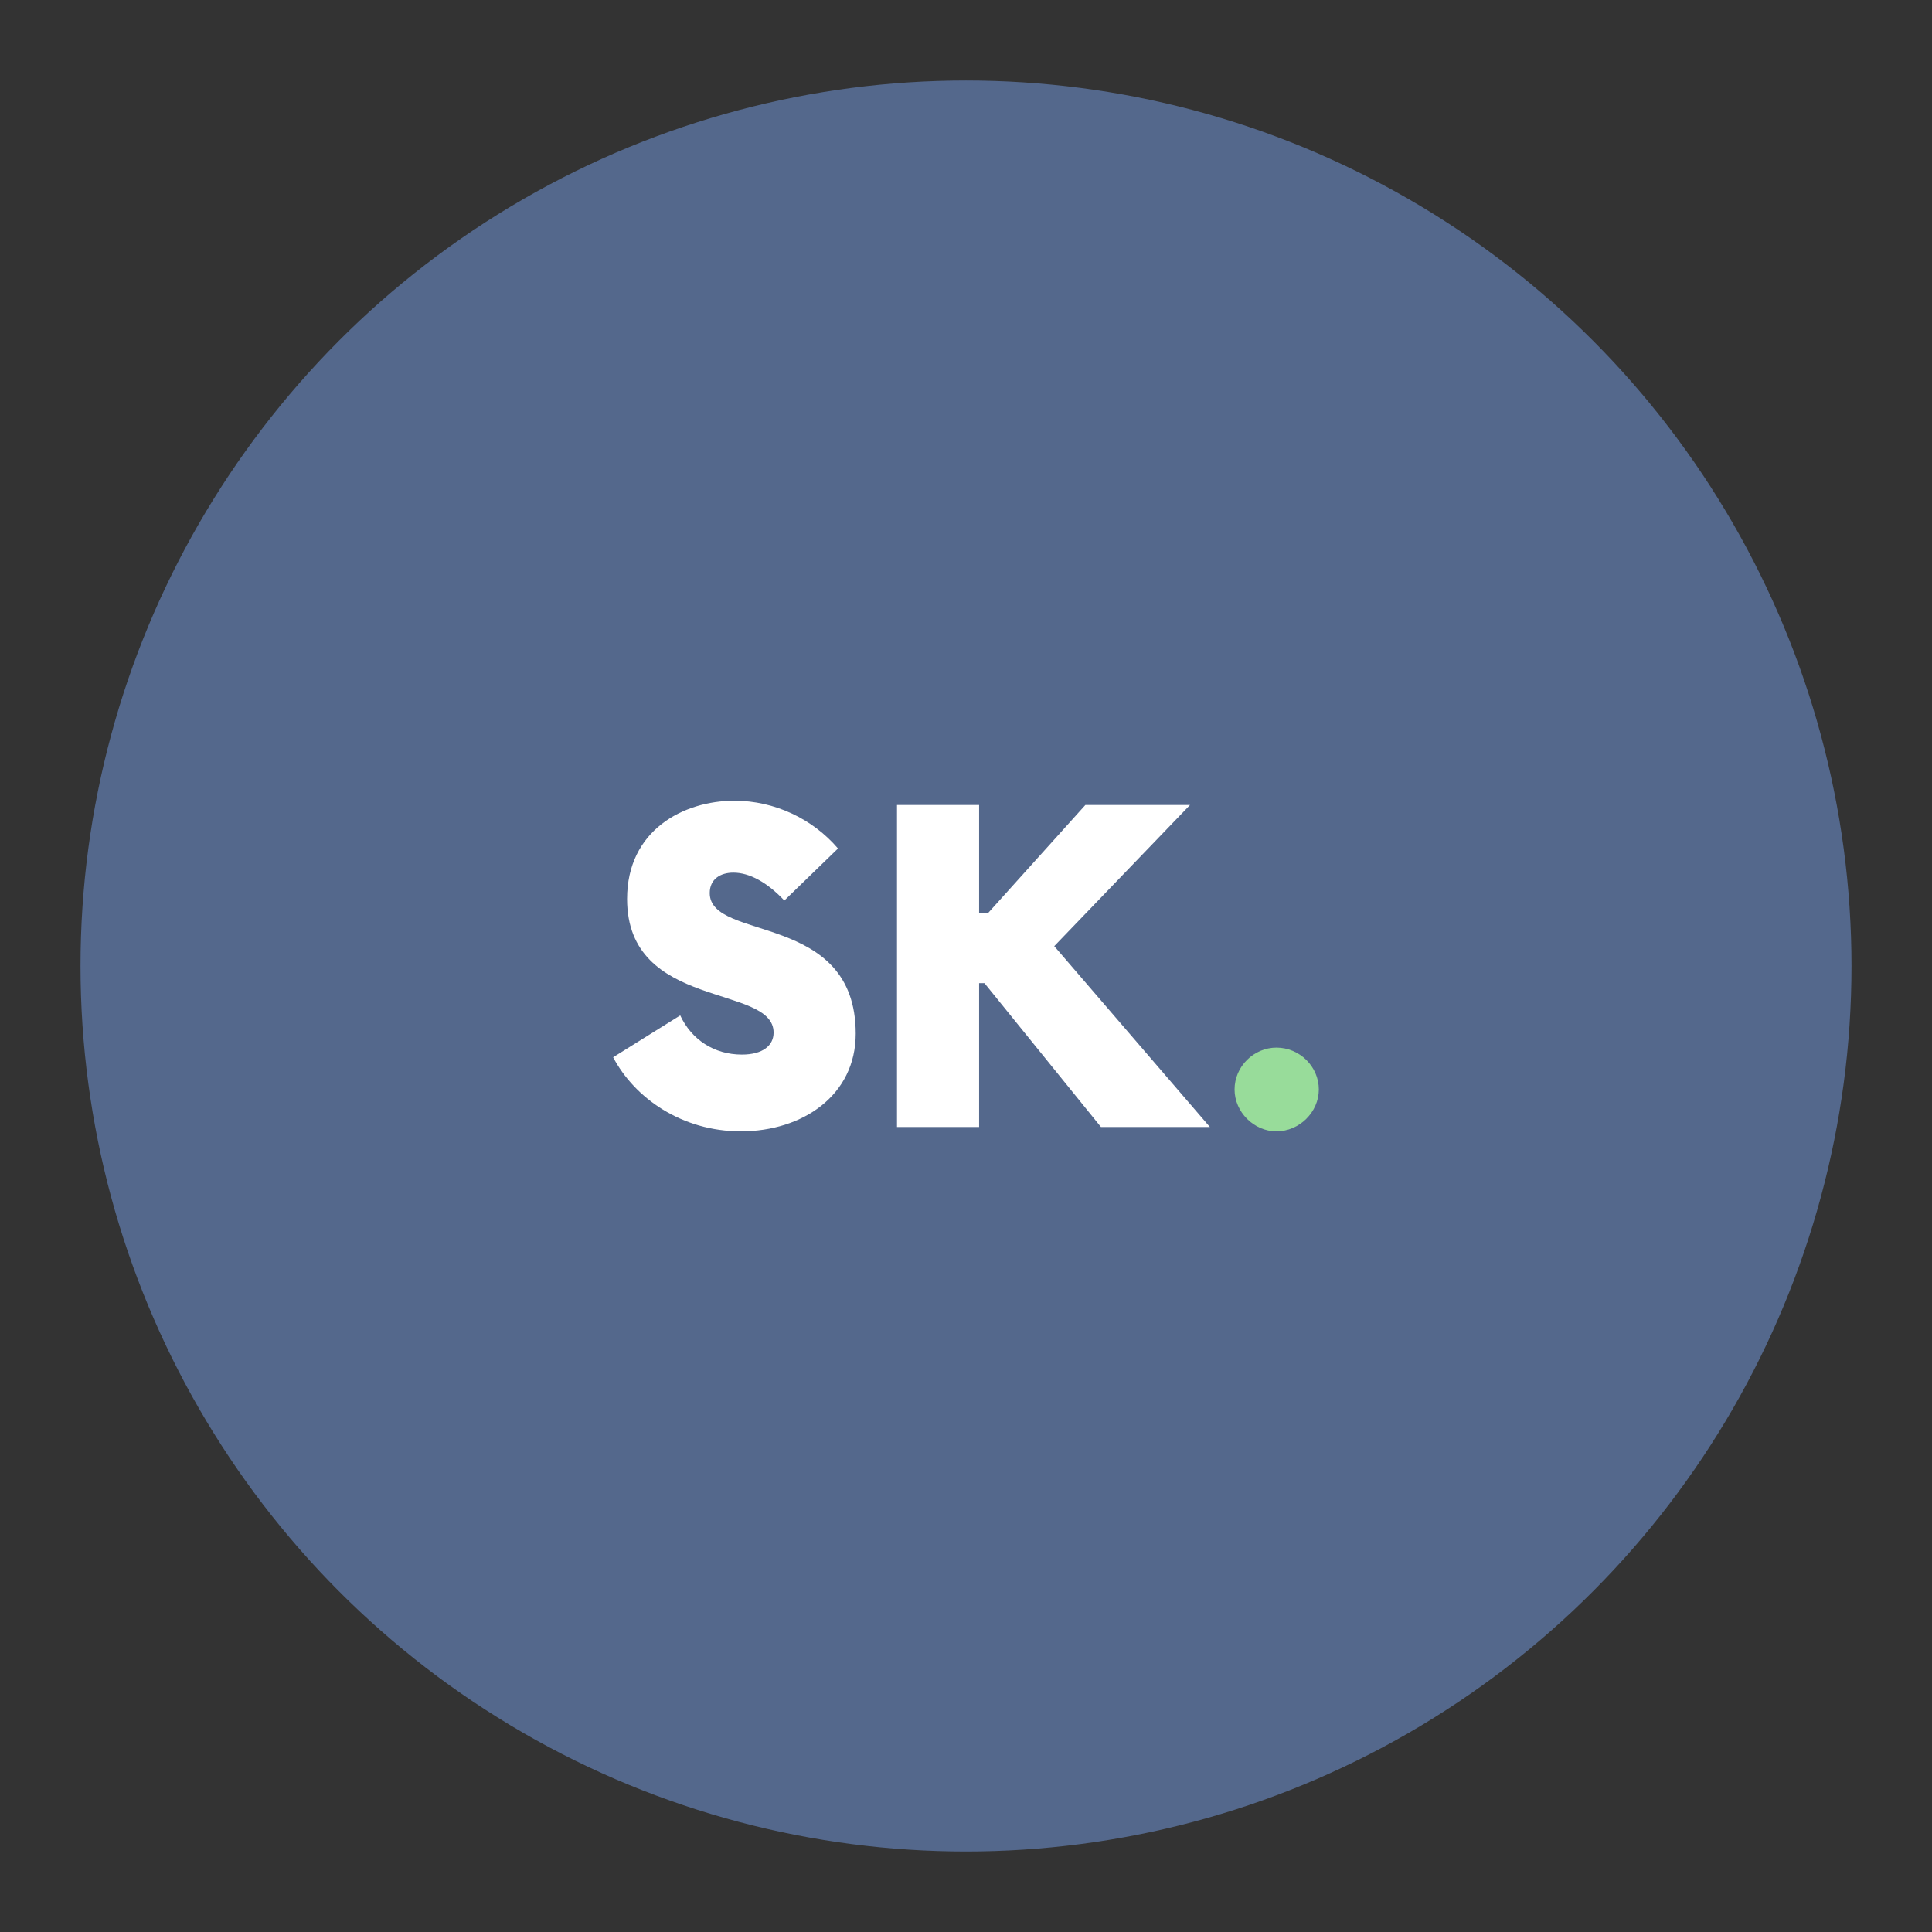 <svg width="192" height="192" version="1.1" viewBox="0 0 192 192" xmlns="http://www.w3.org/2000/svg">
 <rect x="0" y="0" width="192" height="192" fill="#333333" stroke="none"/>
 <circle cx="96" cy="96" r="88" display="none" fill="none" stroke="#b1b5bd"/>
 <circle cx="96" cy="96" r="88" fill="#54688c" stroke-width="0"/>
 <g transform="translate(0,-1.1e-5)" aria-label="SK.">
  <path d="m73.627 112.43c6.133 0 11.413-3.573 11.413-9.707 0-12.16-14.507-9.12-14.507-13.973 0-1.387 1.067-2.027 2.347-2.027 1.6 0 3.36 0.96 5.067 2.773l5.333-5.173c-2.507-2.933-6.293-4.747-10.293-4.747-5.067 0-10.667 2.933-10.667 9.76 0 11.093 14.56 8.427 14.56 13.28 0 1.28-1.067 2.187-3.147 2.187-2.773 0-5.013-1.493-6.133-3.893l-6.667 4.16c2.133 4.053 6.827 7.36 12.693 7.36z" fill="#fff"/>
  <path d="m109.41 112h10.827l-15.467-17.973 13.493-14.027h-10.4l-9.653 10.72h-0.907v-10.72h-8.16v32h8.16v-14.293h0.533z" fill="#fff"/>
  <path d="m126.85 112.43c2.293 0 4.213-1.92 4.213-4.16 0-2.293-1.92-4.16-4.213-4.16-2.24 0-4.16 1.867-4.16 4.16 0 2.24 1.92 4.16 4.16 4.16z" fill="#98dc9a"/>
 </g>
</svg>
